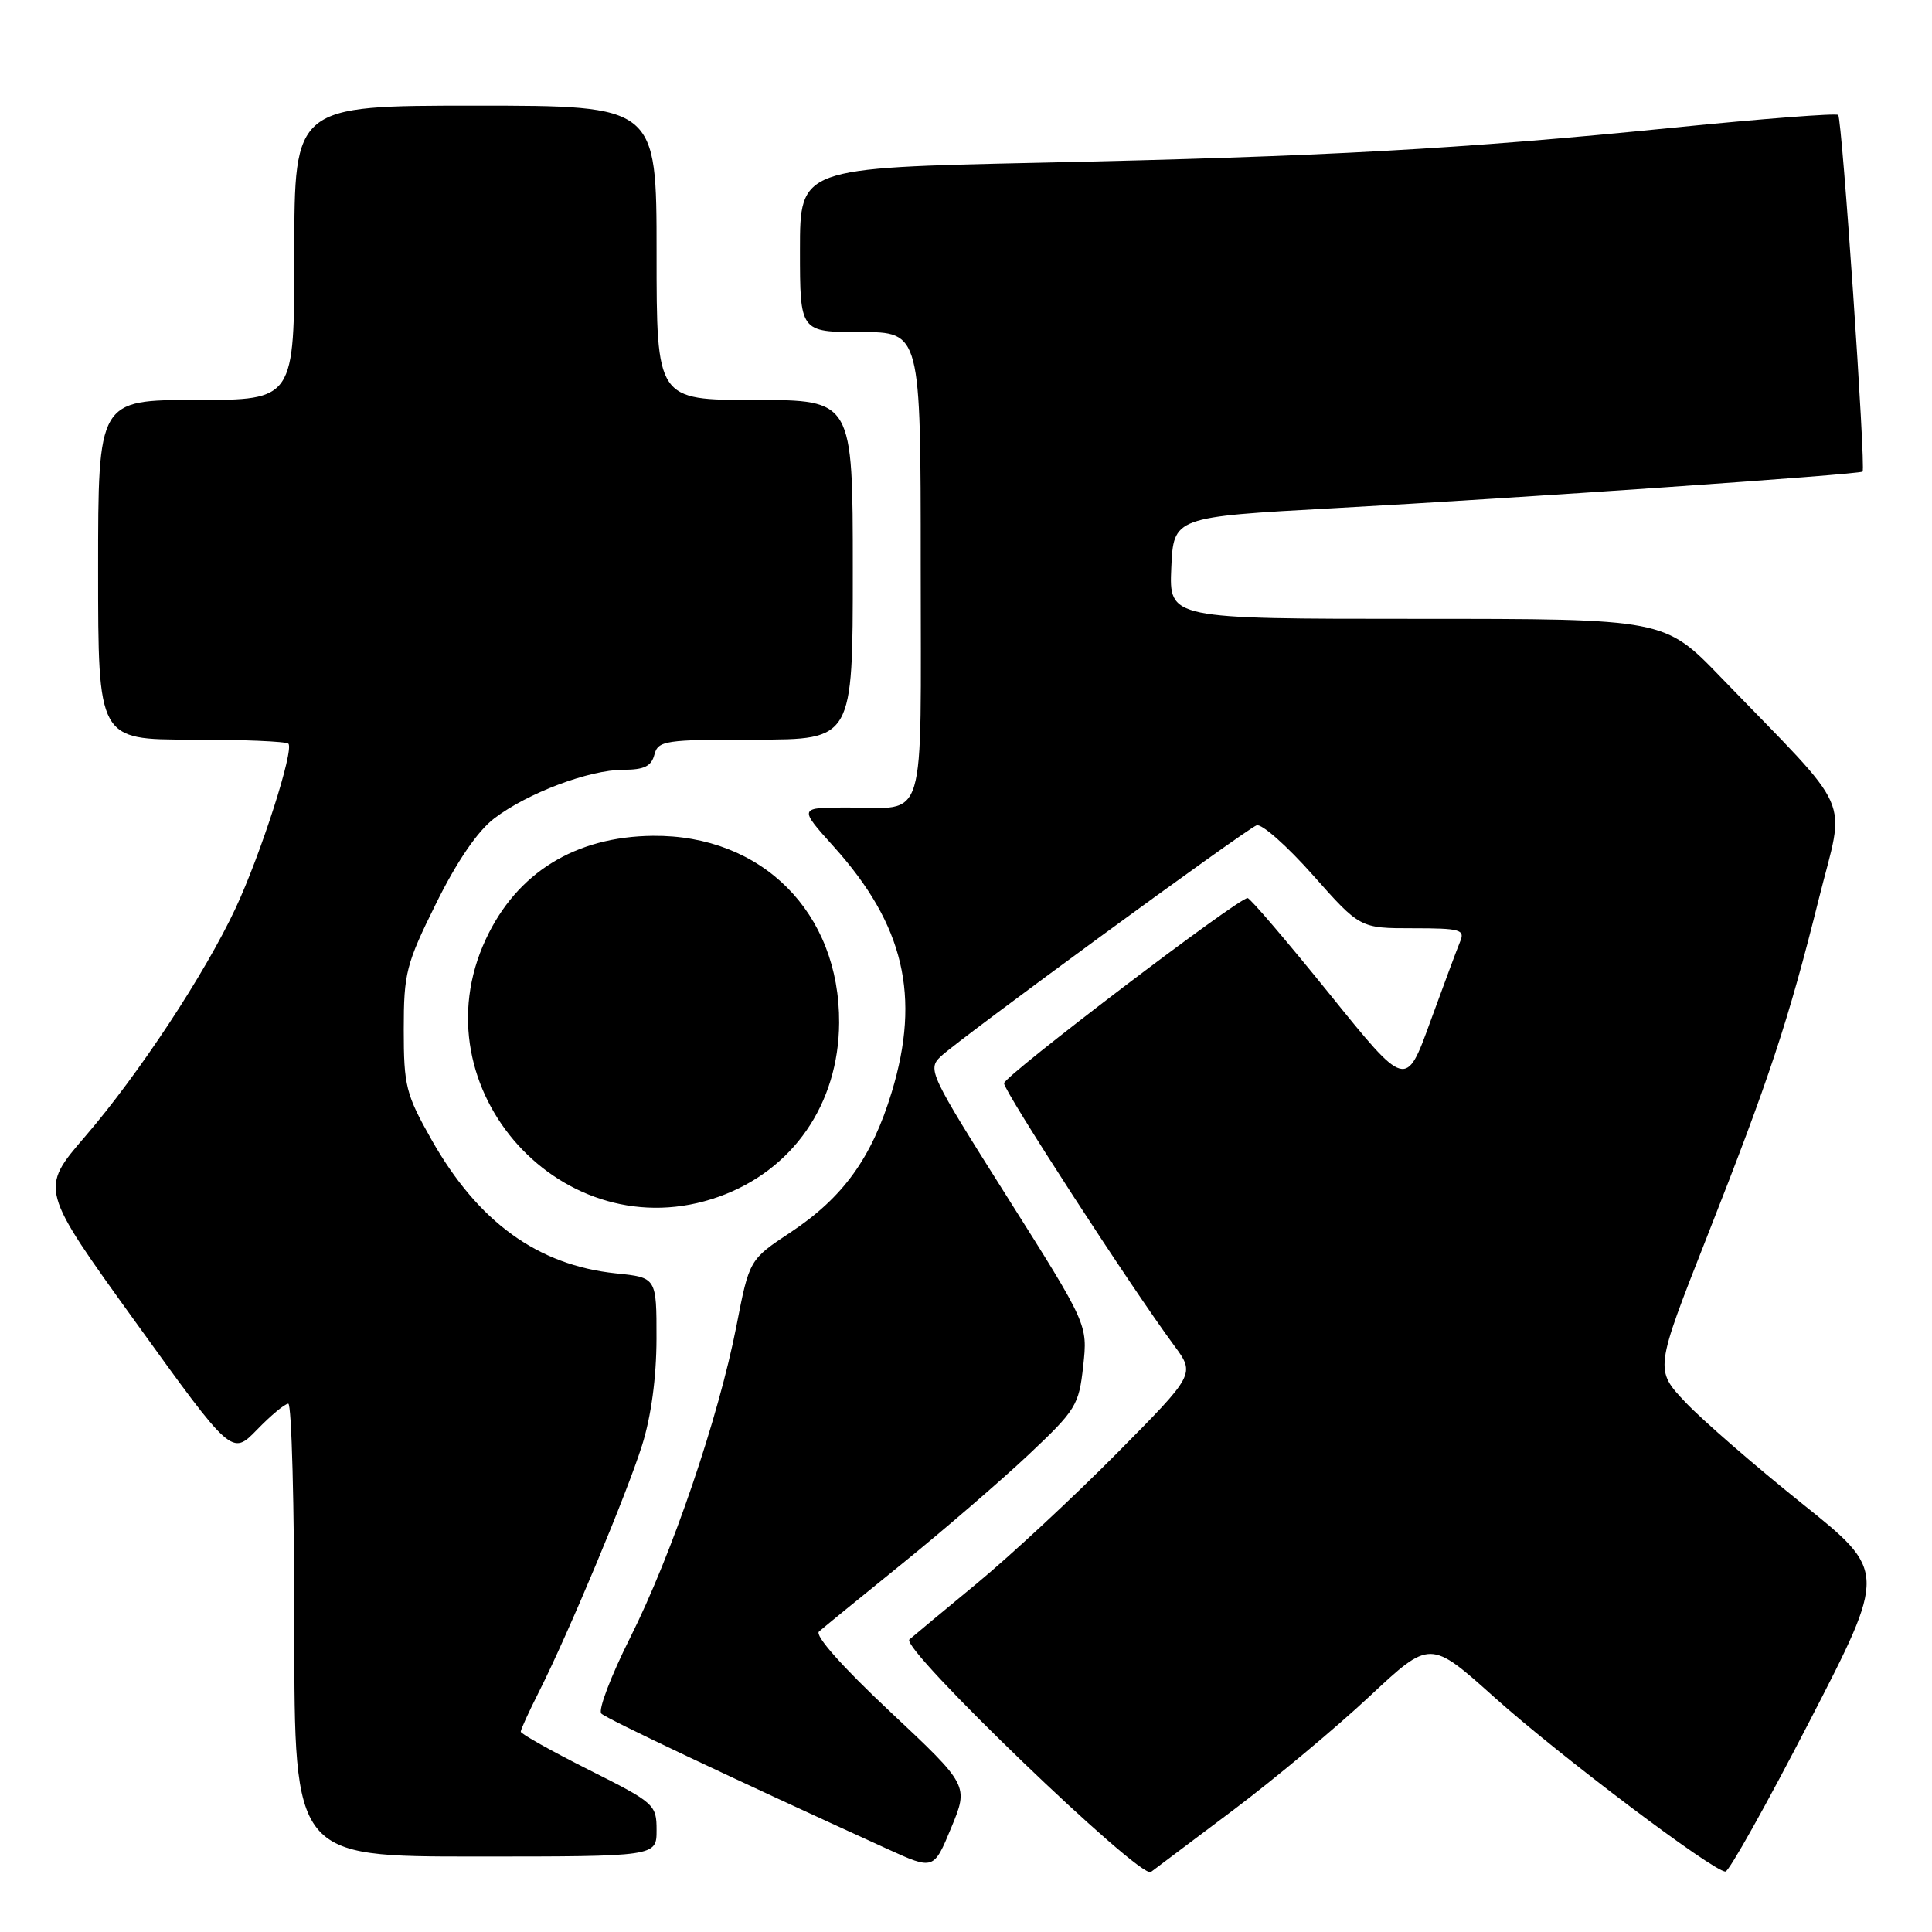 <?xml version="1.0" encoding="UTF-8" standalone="no"?>
<!DOCTYPE svg PUBLIC "-//W3C//DTD SVG 1.1//EN" "http://www.w3.org/Graphics/SVG/1.1/DTD/svg11.dtd" >
<svg xmlns="http://www.w3.org/2000/svg" xmlns:xlink="http://www.w3.org/1999/xlink" version="1.1" viewBox="0 0 256 256">
 <g >
 <path fill="currentColor"
d=" M 163.50 239.78 C 169.00 235.63 177.10 228.87 181.50 224.75 C 189.50 217.27 189.50 217.27 198.00 224.89 C 206.61 232.61 227.03 248.01 228.63 247.99 C 229.11 247.98 234.12 239.03 239.76 228.10 C 250.02 208.22 250.02 208.22 238.76 199.21 C 232.57 194.25 225.64 188.24 223.37 185.85 C 219.25 181.50 219.25 181.50 226.14 164.00 C 234.44 142.93 236.96 135.34 241.01 119.09 C 244.51 105.07 245.92 108.27 228.03 89.75 C 220.55 82.00 220.55 82.00 187.73 82.00 C 154.91 82.00 154.91 82.00 155.20 75.25 C 155.50 68.50 155.50 68.50 176.86 67.33 C 201.02 66.01 246.35 62.88 246.80 62.49 C 247.26 62.10 244.09 15.76 243.57 15.23 C 243.31 14.98 233.52 15.73 221.80 16.91 C 193.41 19.76 175.68 20.74 137.75 21.56 C 106.00 22.25 106.00 22.25 106.00 33.12 C 106.00 44.00 106.00 44.00 114.00 44.00 C 122.00 44.00 122.00 44.00 122.00 74.89 C 122.00 110.07 122.93 107.00 112.33 107.00 C 105.81 107.00 105.81 107.00 110.49 112.20 C 119.79 122.54 122.02 132.00 118.16 144.71 C 115.51 153.42 111.74 158.65 104.77 163.28 C 99.29 166.91 99.29 166.91 97.58 175.71 C 95.19 187.92 89.04 205.96 83.51 216.98 C 80.95 222.08 79.22 226.62 79.68 227.06 C 80.39 227.76 96.83 235.54 117.61 245.01 C 123.72 247.79 123.72 247.79 126.04 242.19 C 128.36 236.58 128.36 236.58 117.96 226.82 C 111.59 220.84 107.93 216.71 108.52 216.19 C 109.06 215.71 114.00 211.68 119.50 207.23 C 125.00 202.78 132.52 196.29 136.22 192.82 C 142.59 186.82 142.96 186.22 143.53 181.00 C 144.13 175.50 144.13 175.50 133.47 158.62 C 123.17 142.31 122.87 141.69 124.65 139.99 C 127.09 137.67 164.97 109.95 166.51 109.36 C 167.17 109.11 170.52 112.07 173.96 115.95 C 180.21 123.00 180.21 123.00 187.21 123.00 C 193.49 123.00 194.14 123.18 193.48 124.75 C 193.08 125.71 191.30 130.50 189.52 135.38 C 186.30 144.27 186.30 144.27 176.11 131.63 C 170.50 124.69 165.65 119.00 165.31 119.00 C 164.05 119.00 133.08 142.55 133.04 143.54 C 133.00 144.54 149.91 170.62 155.58 178.29 C 158.38 182.08 158.38 182.08 147.94 192.62 C 142.20 198.41 133.90 206.12 129.50 209.76 C 125.10 213.39 121.05 216.76 120.50 217.24 C 119.22 218.36 151.11 249.06 152.50 248.05 C 153.05 247.64 158.00 243.92 163.50 239.78 Z  M 87.00 242.51 C 87.00 239.12 86.75 238.89 78.00 234.50 C 73.05 232.01 69.00 229.74 69.00 229.46 C 69.00 229.17 70.08 226.81 71.39 224.22 C 75.25 216.59 83.04 197.99 85.08 191.50 C 86.28 187.70 86.98 182.53 86.99 177.39 C 87.00 169.28 87.00 169.28 81.63 168.73 C 71.25 167.65 63.35 161.93 57.17 151.00 C 53.78 145.00 53.50 143.88 53.50 136.42 C 53.50 128.93 53.81 127.73 57.79 119.70 C 60.55 114.12 63.29 110.12 65.48 108.45 C 69.90 105.08 78.07 102.00 82.60 102.00 C 85.35 102.00 86.31 101.53 86.71 100.00 C 87.20 98.13 88.07 98.00 100.12 98.00 C 113.00 98.00 113.00 98.00 113.00 75.50 C 113.00 53.00 113.00 53.00 100.00 53.00 C 87.00 53.00 87.00 53.00 87.00 33.50 C 87.00 14.00 87.00 14.00 63.00 14.00 C 39.00 14.00 39.00 14.00 39.00 33.50 C 39.00 53.00 39.00 53.00 26.00 53.00 C 13.00 53.00 13.00 53.00 13.00 75.50 C 13.00 98.00 13.00 98.00 25.33 98.00 C 32.12 98.00 37.91 98.24 38.21 98.54 C 39.01 99.34 34.55 113.22 31.21 120.36 C 27.16 129.02 18.36 142.37 11.29 150.58 C 5.27 157.57 5.27 157.57 18.00 175.23 C 30.72 192.88 30.72 192.88 34.06 189.44 C 35.89 187.55 37.75 186.00 38.20 186.00 C 38.64 186.00 39.00 199.50 39.00 216.00 C 39.00 246.00 39.00 246.00 63.00 246.00 C 87.00 246.00 87.00 246.00 87.00 242.51 Z  M 95.25 158.57 C 105.06 155.07 111.12 146.30 111.19 135.53 C 111.27 120.93 100.98 110.61 86.50 110.75 C 76.21 110.86 68.47 115.65 64.37 124.46 C 55.12 144.31 74.69 165.91 95.25 158.57 Z "/>
</g>
</svg>